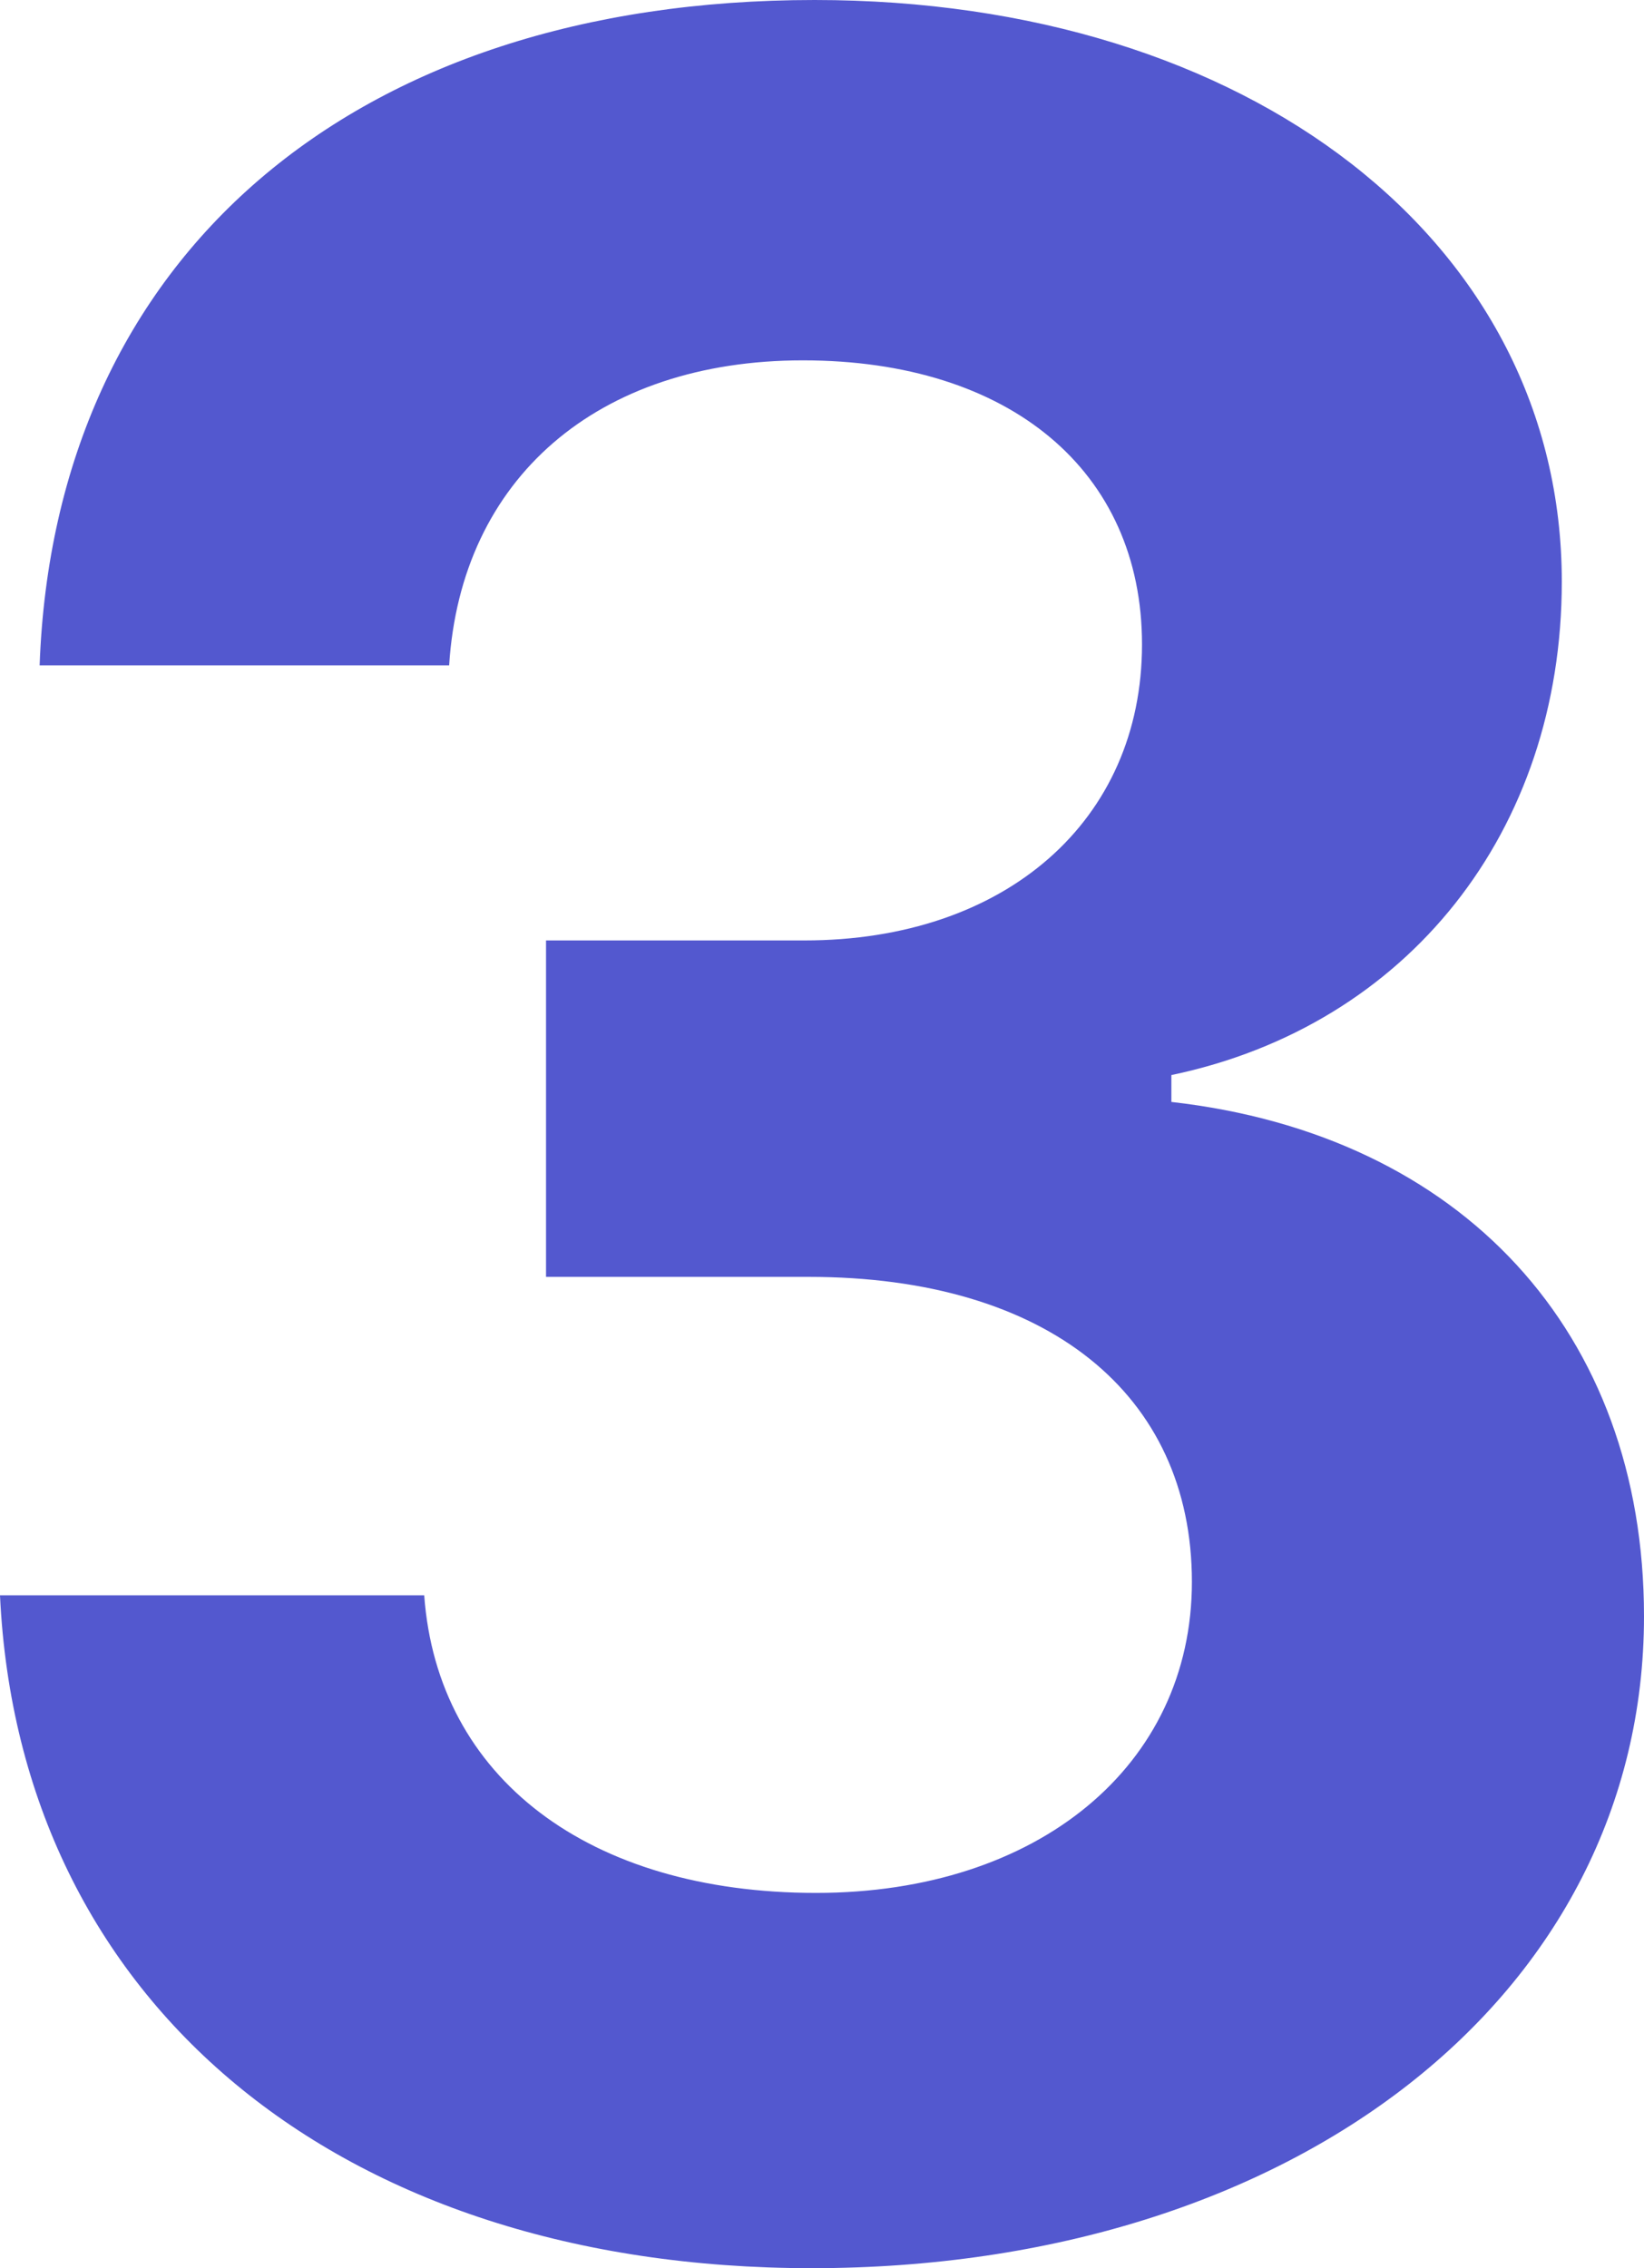 <svg width="29" height="40" viewBox="0 0 29 40" fill="none" xmlns="http://www.w3.org/2000/svg">
<path d="M9.632 22.518H14.267C18.462 22.518 21.025 24.575 21.025 27.897C21.025 31.14 18.306 33.382 14.396 33.382C10.383 33.382 7.716 31.351 7.483 28.134H0C0.337 35.306 5.981 40 14.319 40C22.837 40 29 35.175 29 28.504C29 23.494 25.789 20.013 20.663 19.433V18.959C24.831 18.088 27.55 14.661 27.55 10.257C27.55 4.272 22.035 0 14.37 0C6.214 0 0.958 4.535 0.699 11.734H7.923C8.13 8.438 10.538 6.355 14.163 6.355C17.814 6.355 20.145 8.306 20.145 11.364C20.145 14.476 17.737 16.585 14.189 16.585H9.632V22.518Z" fill="#5358CF"/>
</svg>
